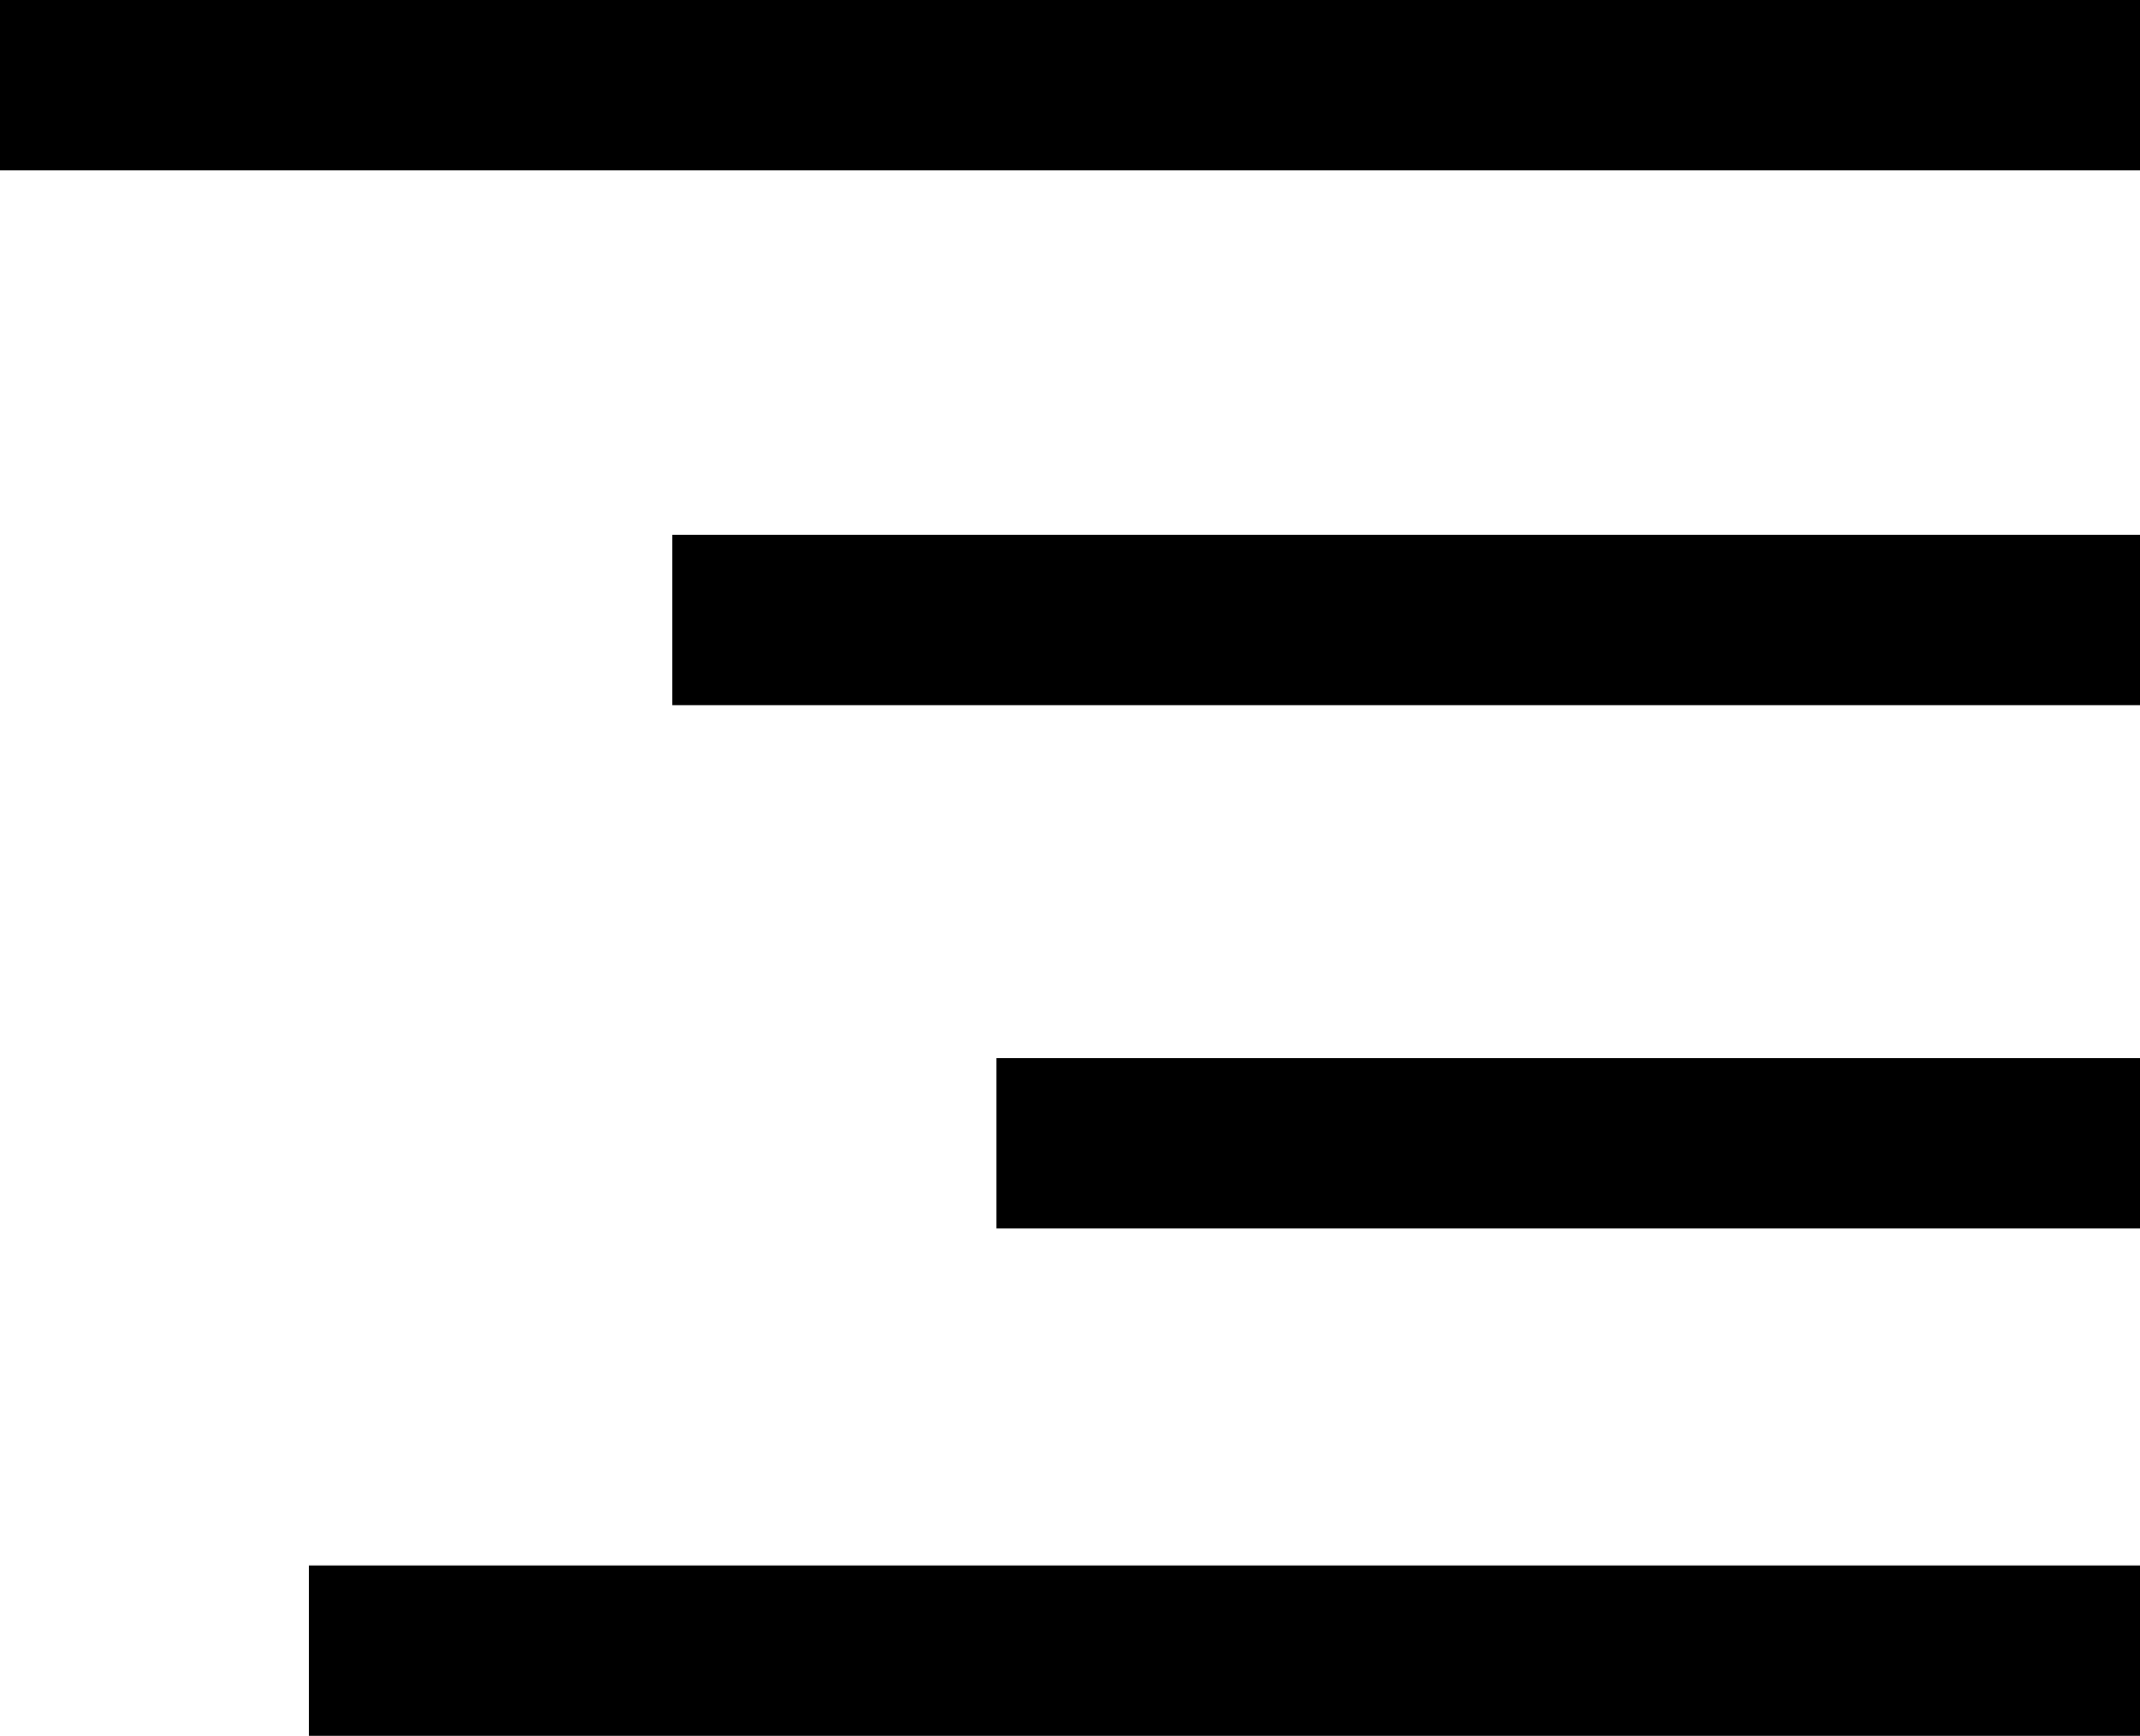 <?xml version="1.0" encoding="UTF-8"?>
<svg id="Layer_1" data-name="Layer 1" xmlns="http://www.w3.org/2000/svg" viewBox="0 0 35.05 28.43">
  <rect width="35.05" height="2.79"/>
  <rect x="11.01" y="8.76" width="24.04" height="2.79"/>
  <rect x="16.32" y="17.33" width="18.73" height="2.79"/>
  <rect x="5.06" y="25.64" width="29.99" height="2.79"/>
</svg>